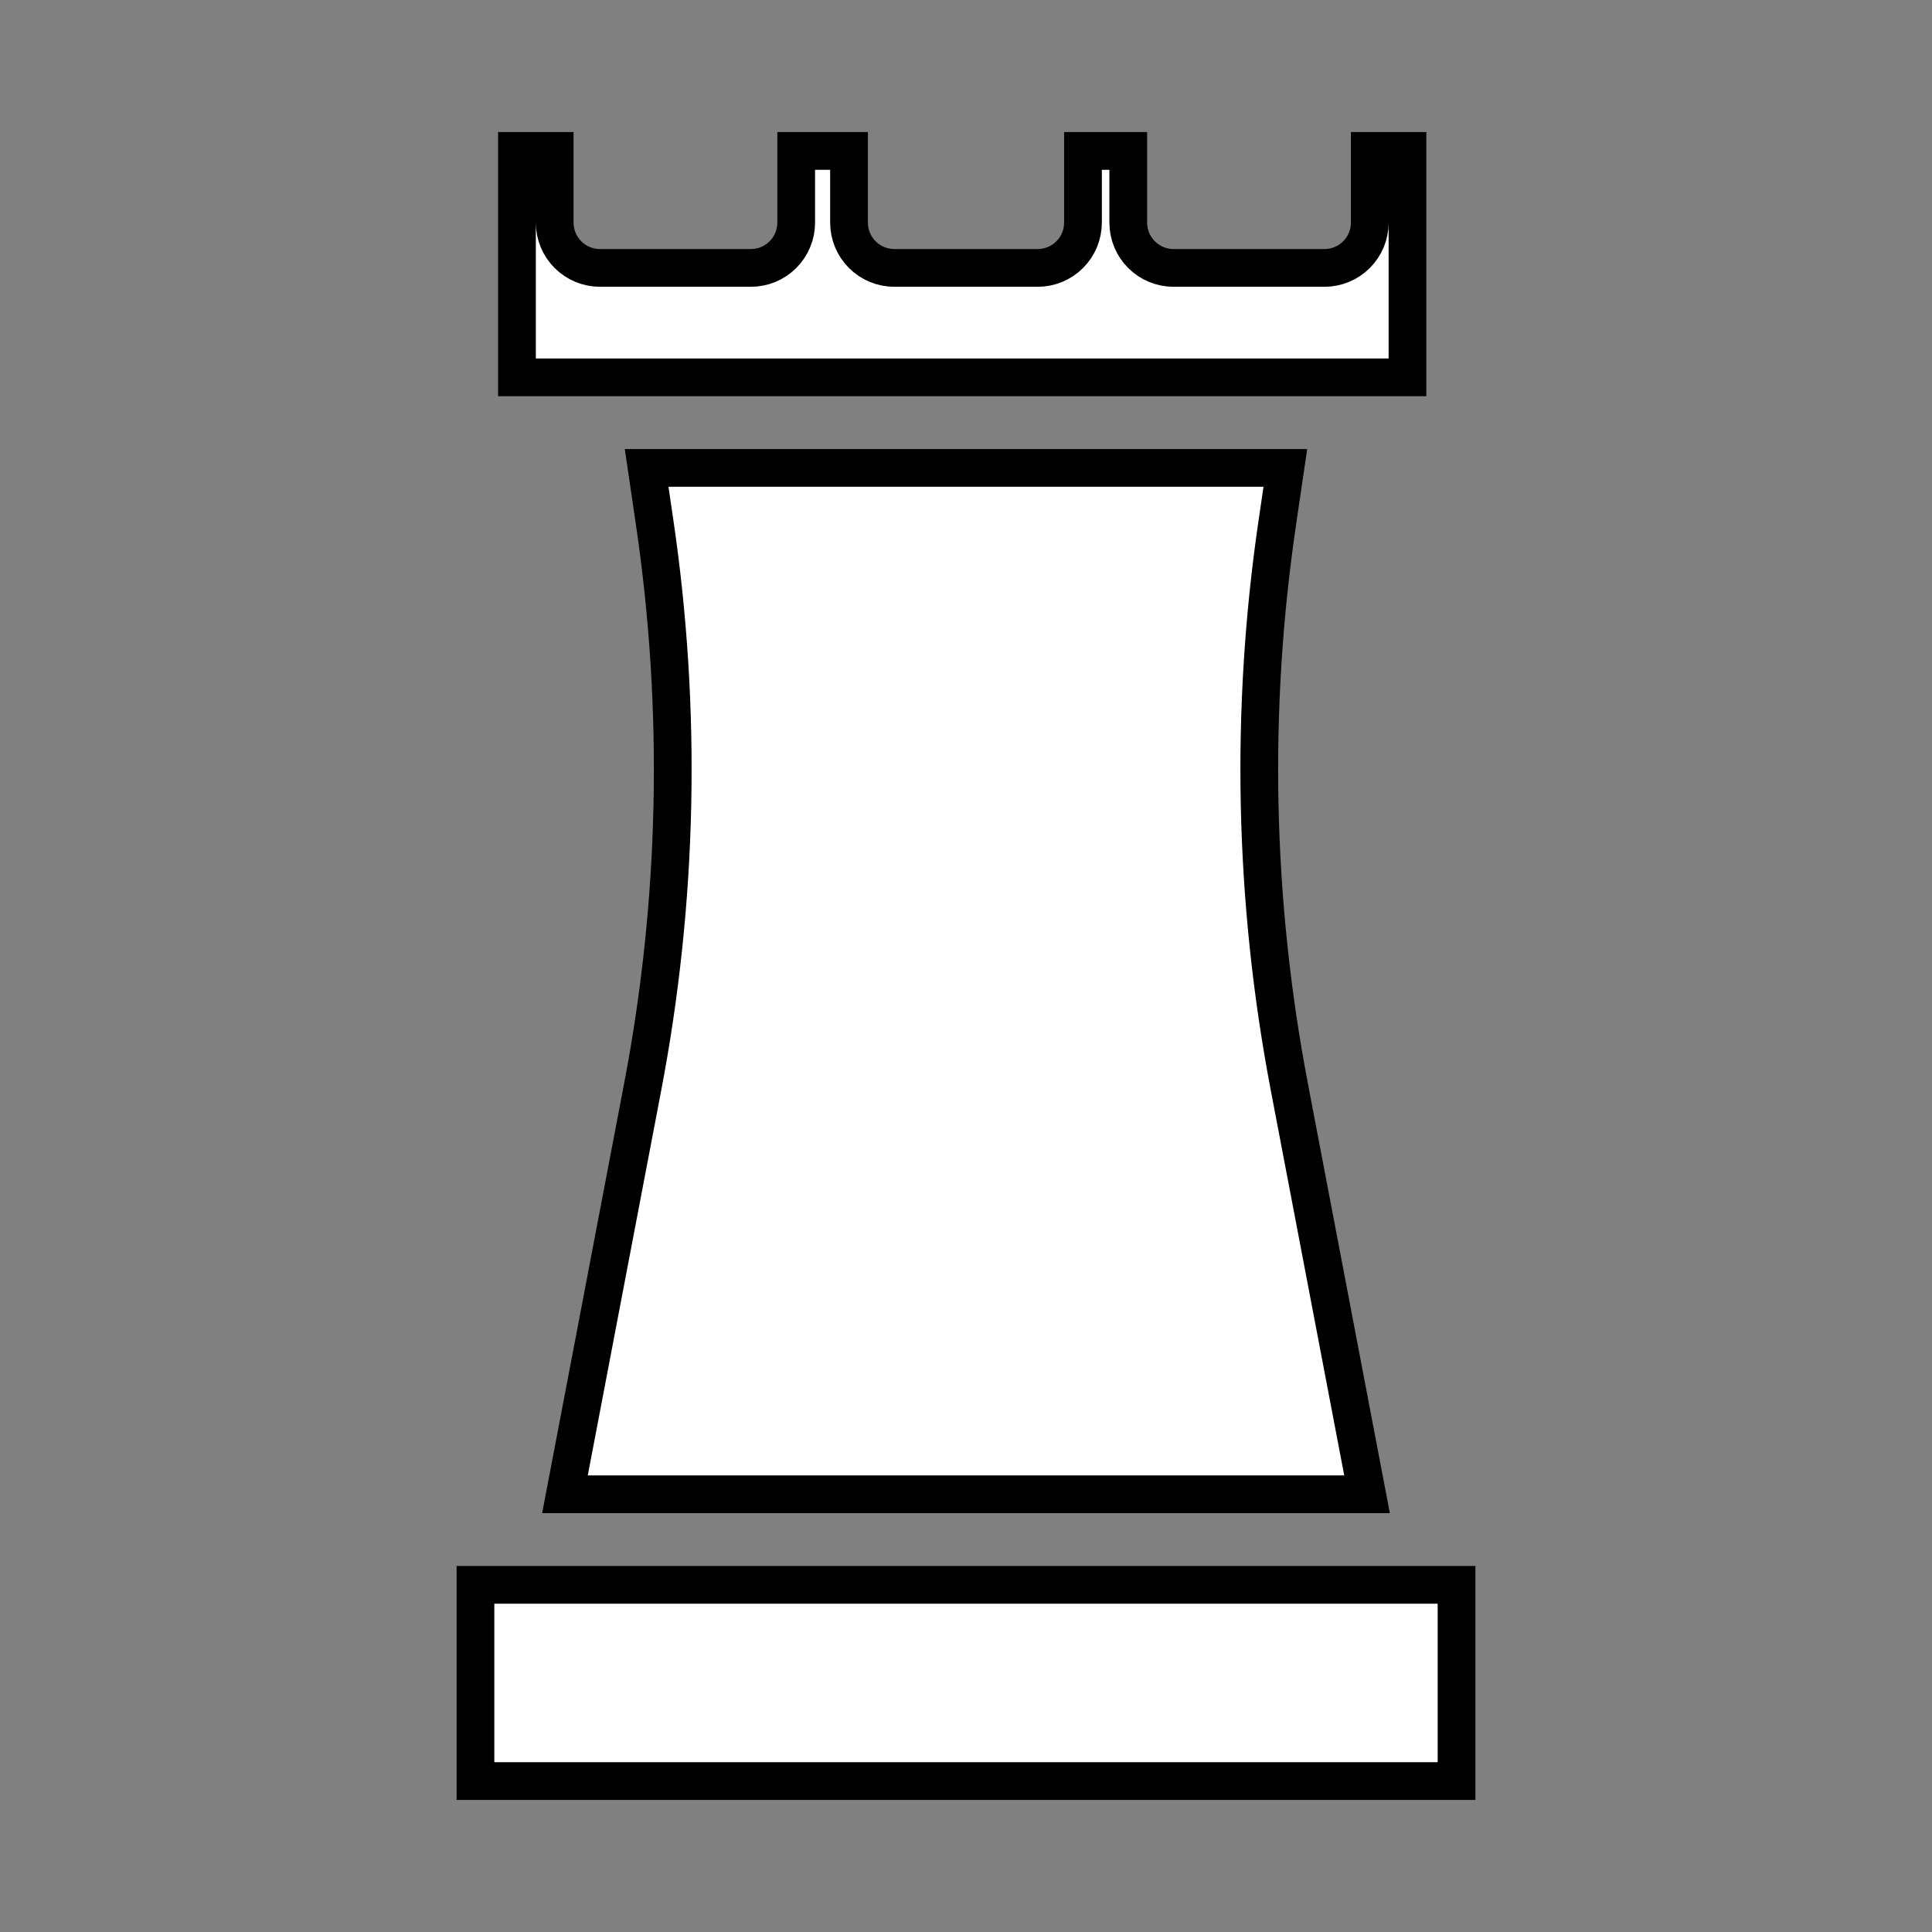 <svg width="512" height="512" viewBox="0 0 512 512" fill="none" xmlns="http://www.w3.org/2000/svg">
<rect x="0" y="0" width="512" height="512" fill="#808080" stroke="none"/>
<path d="M171.366 124H340.633L338.536 138.255C338.536 138.256 338.535 138.256 338.535 138.257C331.184 188.054 332.258 238.732 341.713 288.172C341.713 288.173 341.713 288.173 341.713 288.174L362.28 396H149.72L170.292 288.175C170.292 288.174 170.292 288.173 170.292 288.172C179.747 238.755 180.821 188.1 173.47 138.326C173.47 138.325 173.47 138.324 173.469 138.322L171.366 124Z" fill="white" stroke="black" stroke-width="10"/>
<path d="M126 420H386V472H126V420Z" fill="white" stroke="black" stroke-width="10"/>
<path d="M363 59V40H373V100H137V40H147V59C147 62.183 148.264 65.235 150.515 67.485C152.765 69.736 155.817 71 159 71H199C202.183 71 205.235 69.736 207.485 67.485C209.736 65.235 211 62.183 211 59V40H225V59C225 62.183 226.264 65.235 228.515 67.485C230.765 69.736 233.817 71 237 71H275C278.183 71 281.235 69.736 283.485 67.485C285.736 65.235 287 62.183 287 59V40H299V59C299 62.183 300.264 65.235 302.515 67.485C304.765 69.736 307.817 71 311 71H351C354.183 71 357.235 69.736 359.485 67.485C361.736 65.235 363 62.183 363 59Z" fill="white" stroke="black" stroke-width="10"/>
</svg>
